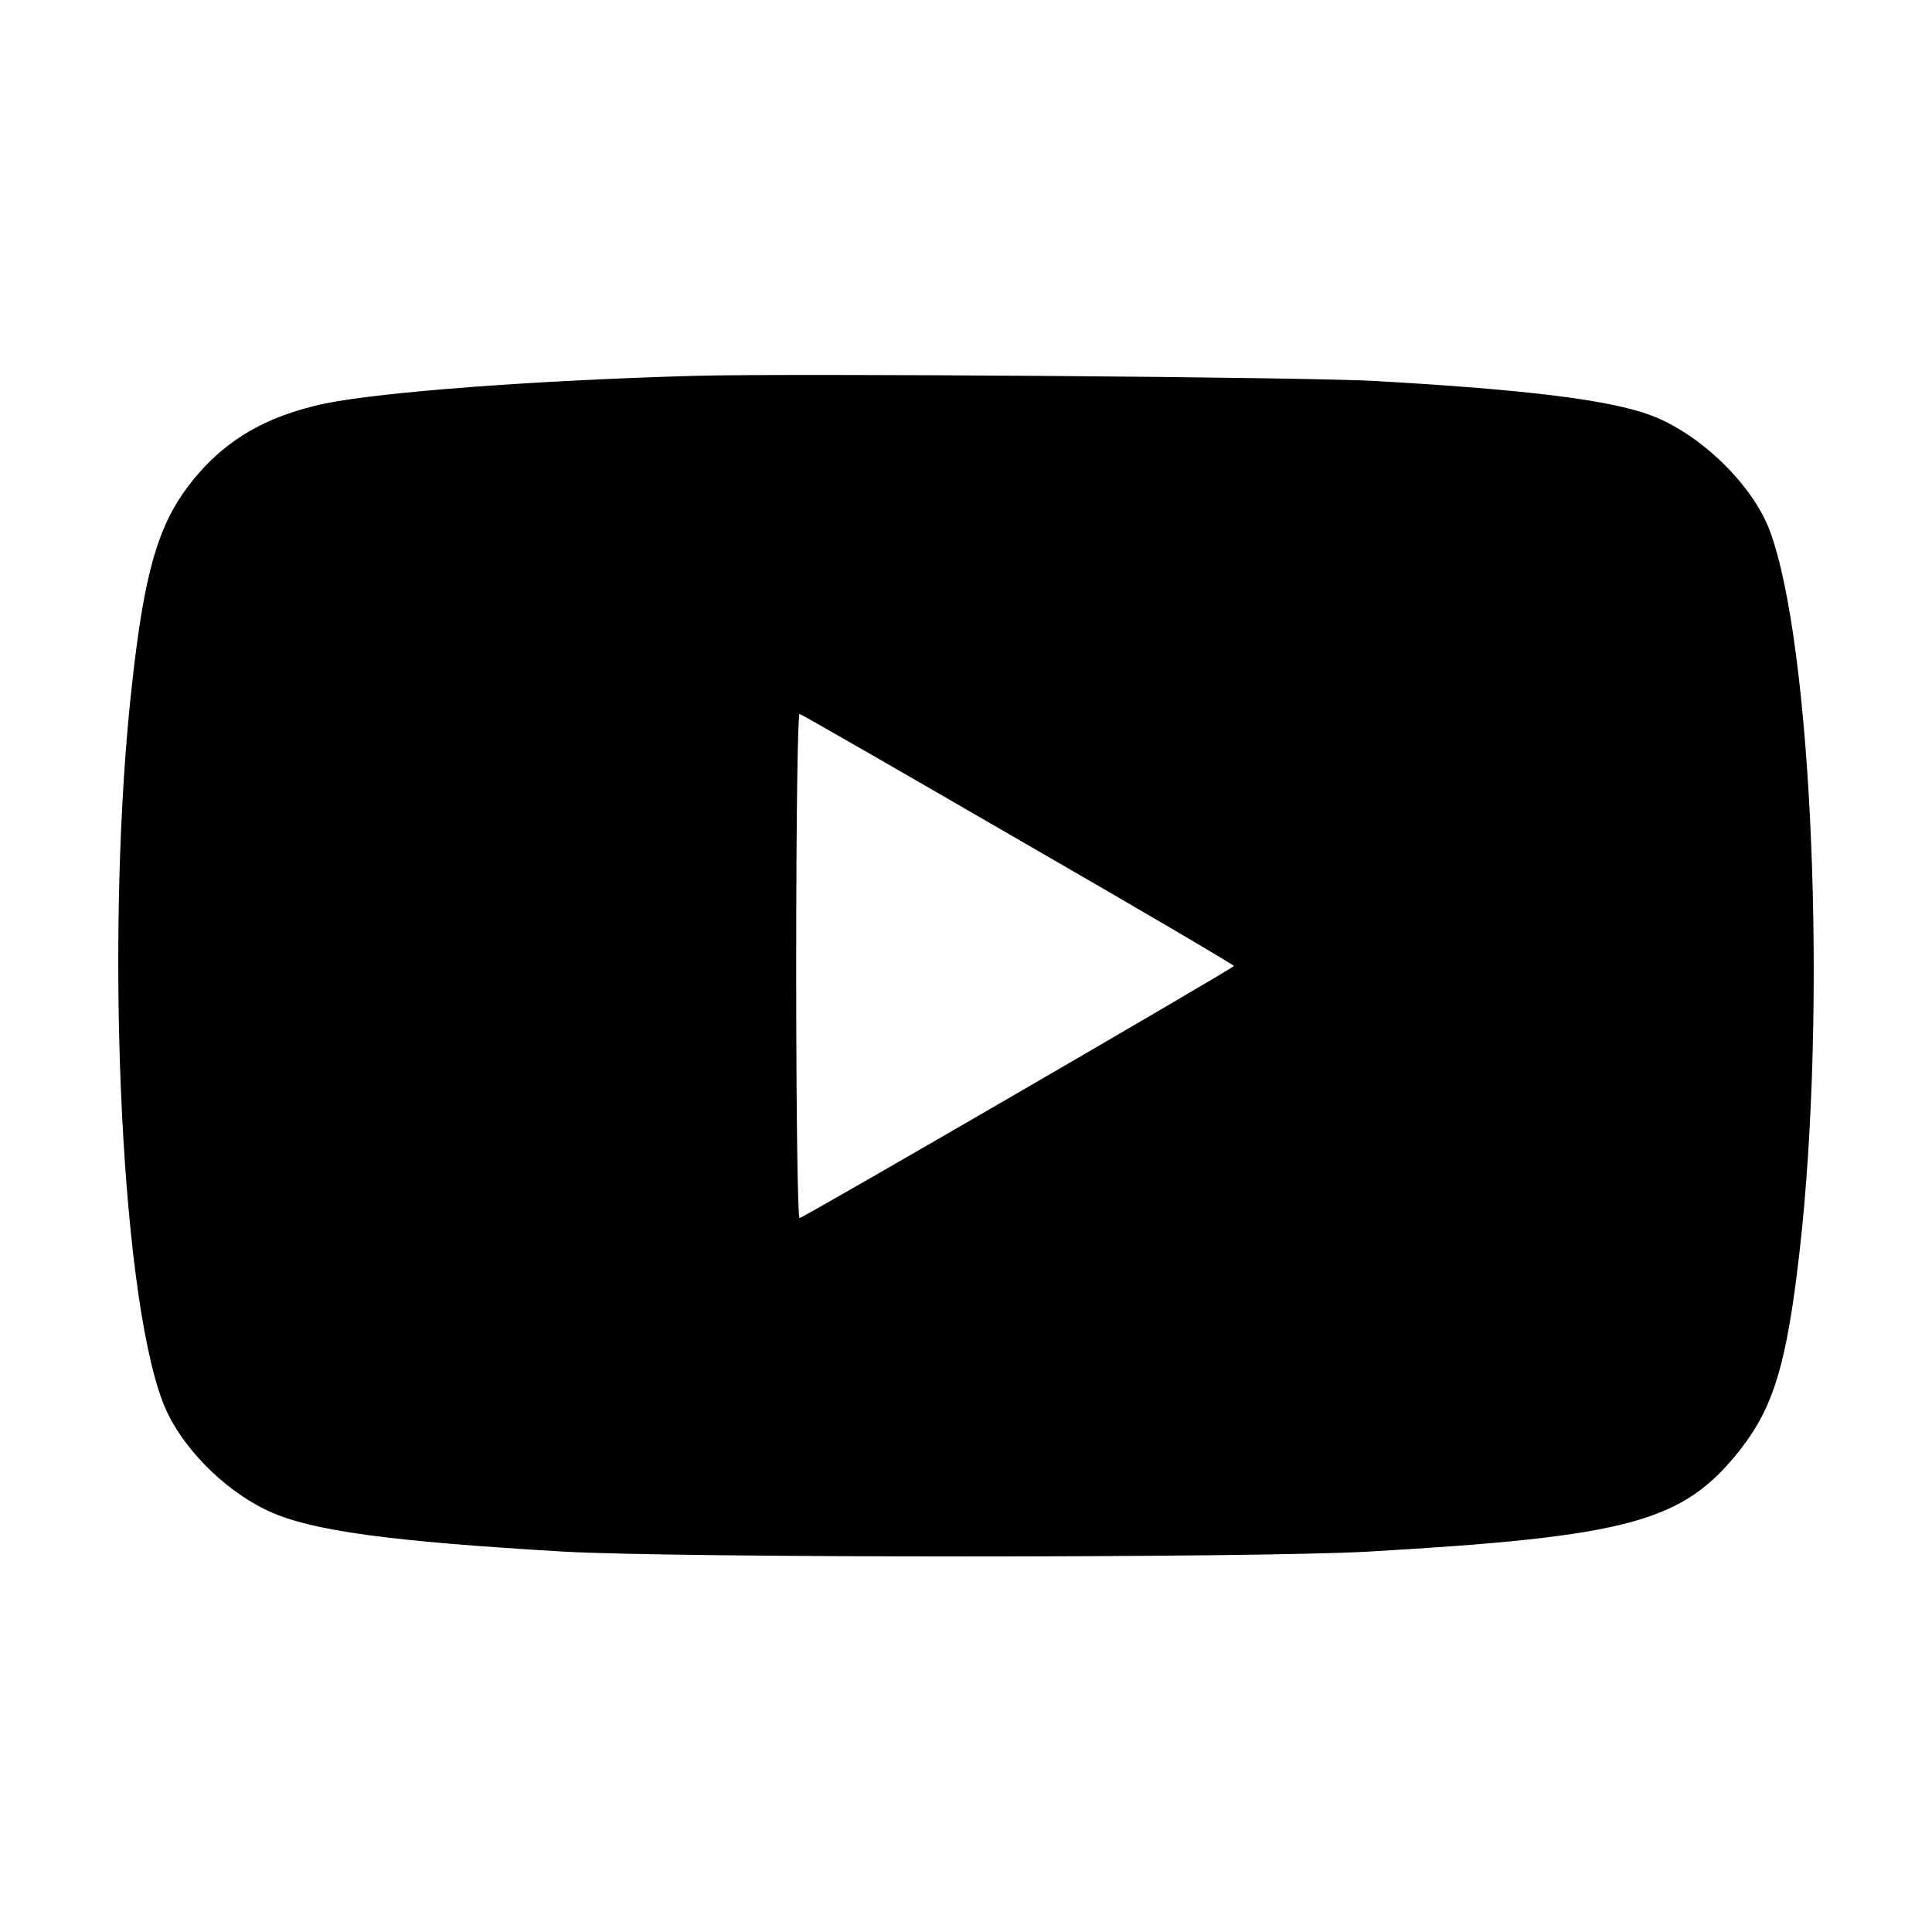 <?xml version="1.0" standalone="no"?>
<!DOCTYPE svg PUBLIC "-//W3C//DTD SVG 20010904//EN"
 "http://www.w3.org/TR/2001/REC-SVG-20010904/DTD/svg10.dtd">
<svg version="1.0" xmlns="http://www.w3.org/2000/svg"
 width="512pt" height="512pt" viewBox="0 0 512 512"
 preserveAspectRatio="xMidYMid meet">
<g transform="translate(0,512) scale(0.1,-0.1)"
fill="#000000" stroke="none">
<path d="M1840 4124 c-420 -12 -822 -42 -977 -73 -162 -34 -274 -101 -364
-219 -80 -106 -116 -229 -148 -515 -74 -647 -34 -1607 79 -1909 43 -116 161
-237 283 -293 112 -52 322 -80 782 -107 302 -17 1828 -17 2130 0 694 40 835
79 985 268 90 114 125 229 159 527 74 649 34 1607 -79 1911 -46 122 -184 256
-314 305 -109 41 -325 68 -726 91 -173 11 -1556 21 -1810 14z m859 -1229 c314
-181 571 -332 571 -335 0 -5 -1128 -660 -1151 -668 -5 -2 -9 275 -9 668 0 393
4 670 9 668 5 -1 266 -151 580 -333z"/>
</g>
</svg>
